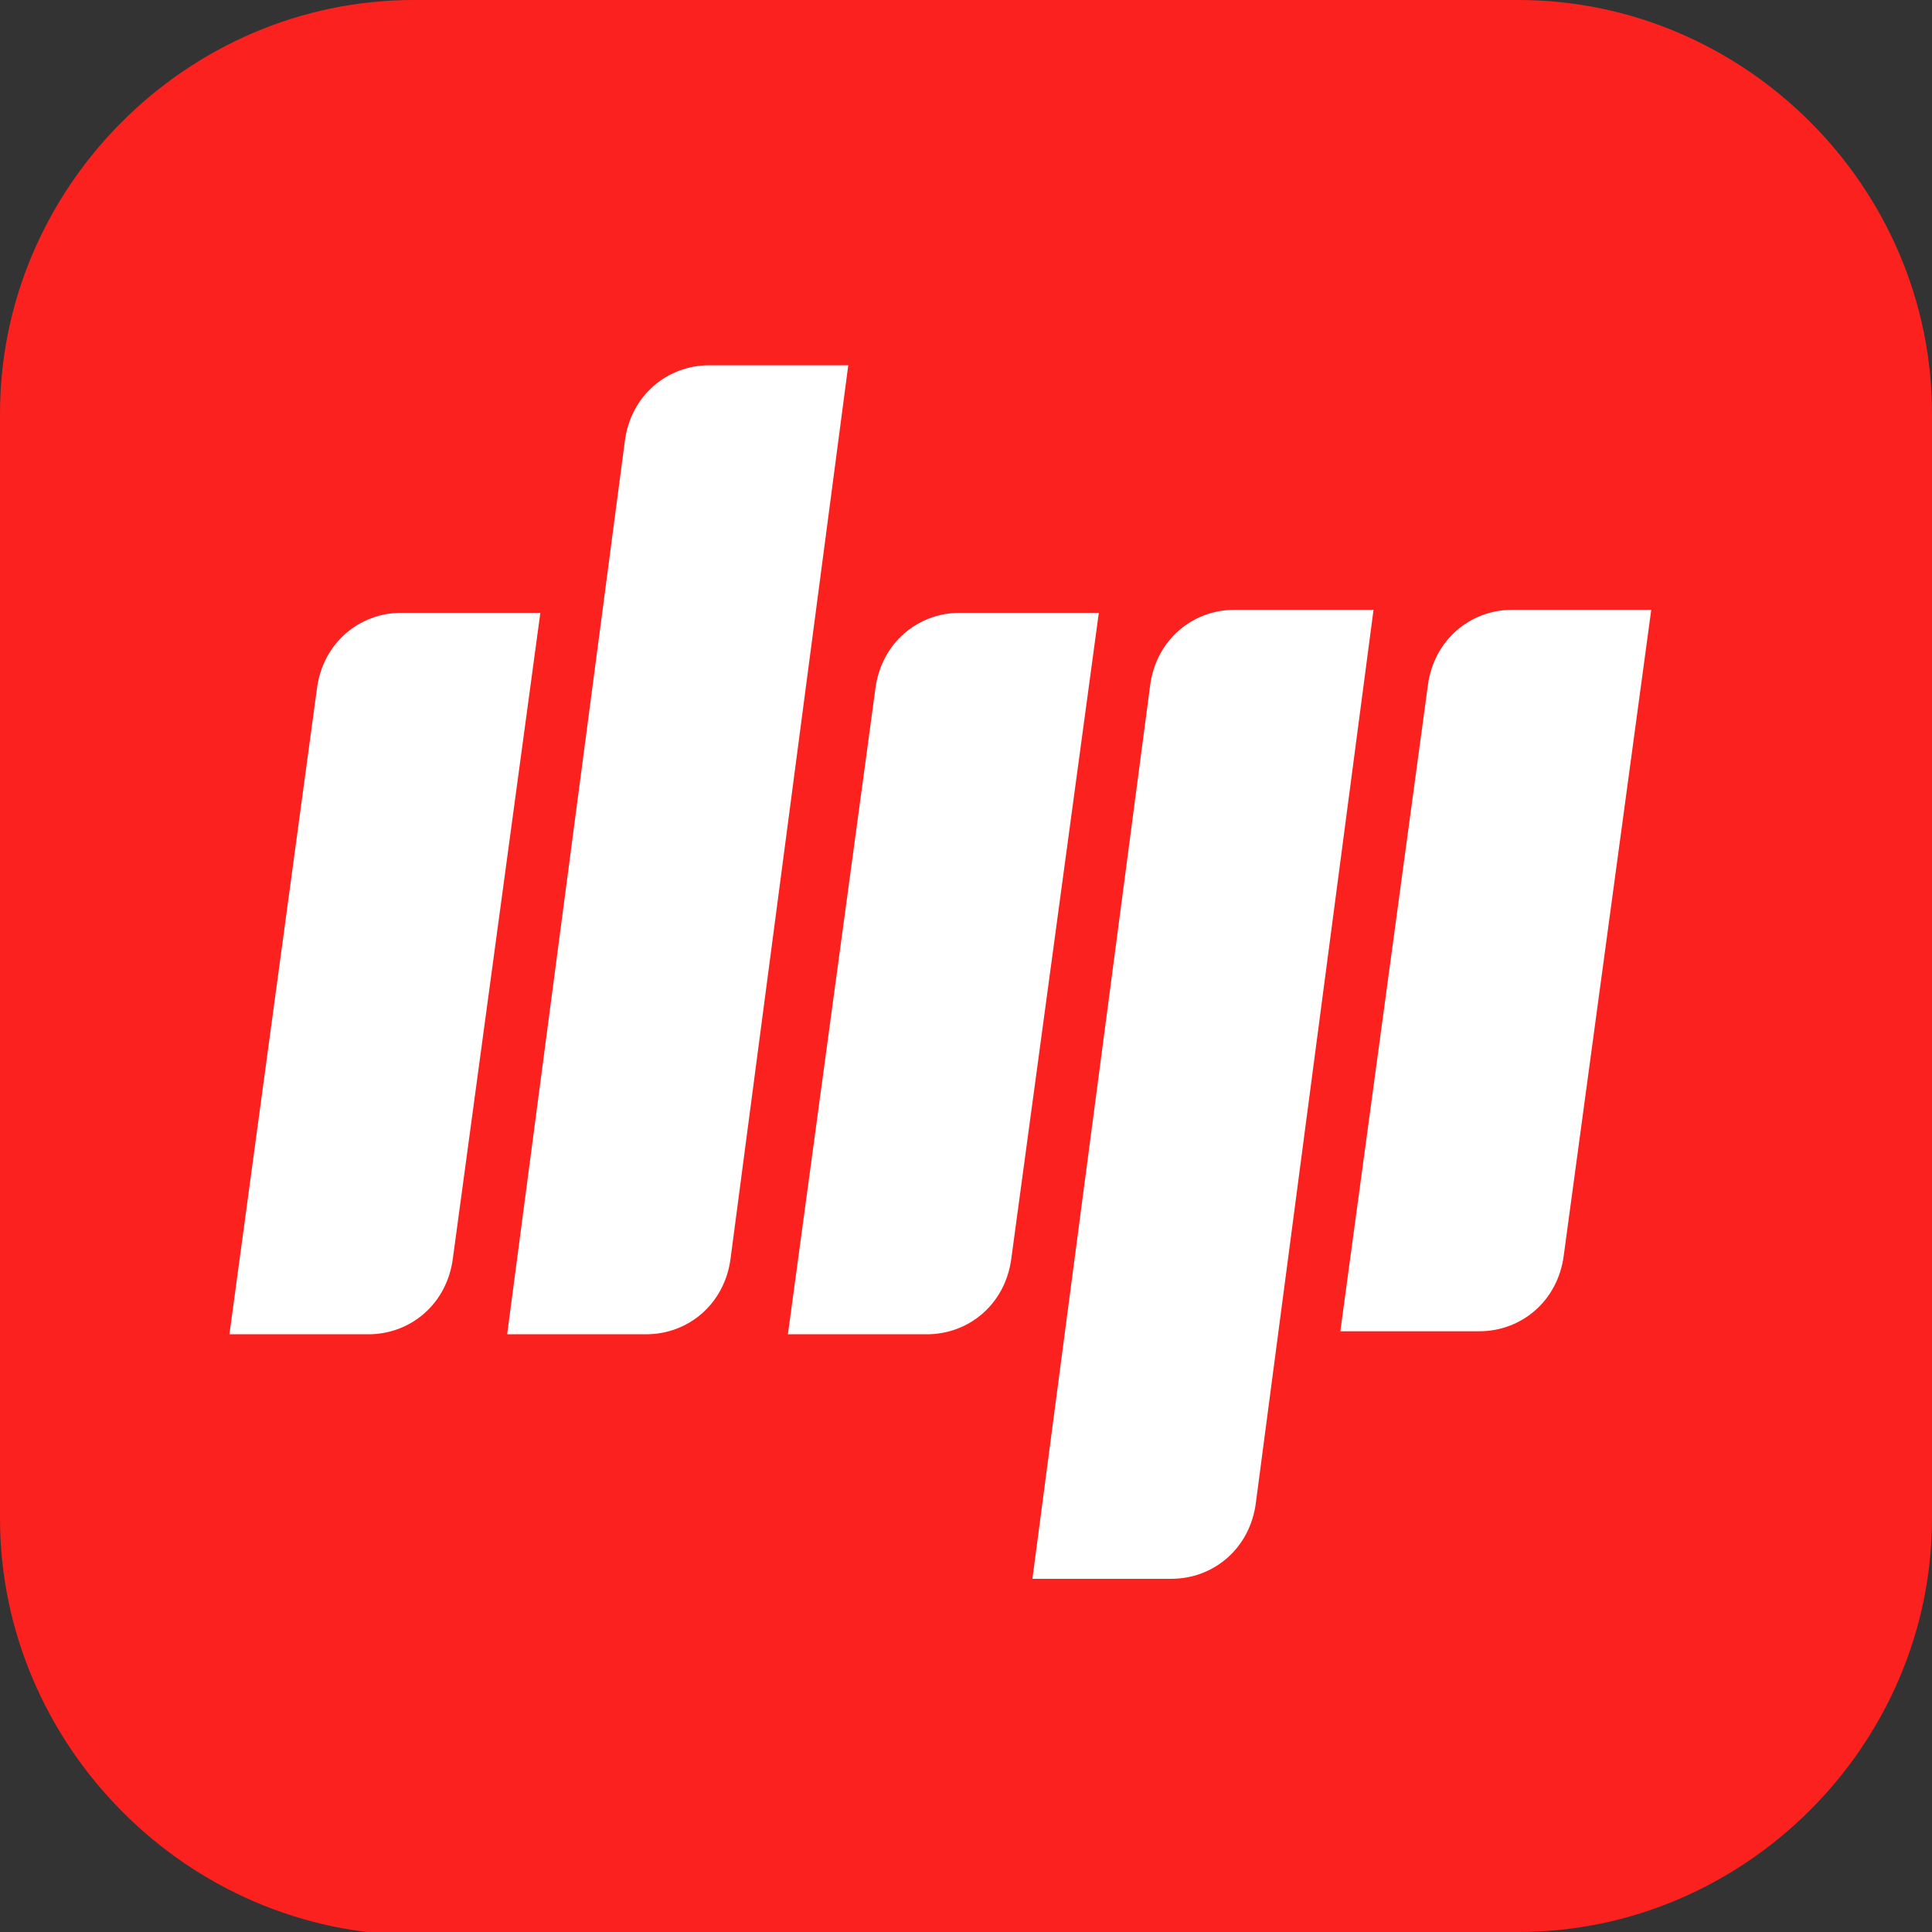 <?xml version="1.0" encoding="UTF-8"?>
<svg id="_图层_1" xmlns="http://www.w3.org/2000/svg" version="1.1" viewBox="0 0 64 64" width="48" height="48">
  <rect x="0" y="0" width="64" height="64" fill="#333333" stroke="none"/>
  <!-- Generator: Adobe Illustrator 29.0.1, SVG Export Plug-In . SVG Version: 2.1.0 Build 192)  -->
  <defs>
    <style>
      .st0 {
        fill: #fff;
      }

      .st1 {
        fill: #fa211e;
      }
    </style>
  </defs>
  <path class="st1" d="M47.5,64.1H13.8c-7.6,0-13.8-6.3-13.8-13.8V13.7C0,6.2,6.2,0,13.7,0h36.6c7.5,0,13.7,6.2,13.7,13.7v36.6c0,7.5-6.2,13.7-13.7,13.7h-2.9.1Z"/>
  <path class="st0" d="M12.2,44.2h-4.6l2.9-21.4c.2-1.5,1.4-2.5,2.8-2.5h4.6l-2.9,21.4c-.2,1.5-1.4,2.5-2.8,2.5M21.4,44.2h-4.6l3.9-29.6c.2-1.5,1.4-2.5,2.8-2.5h4.6l-3.9,29.6c-.2,1.5-1.4,2.5-2.8,2.5M30.7,44.2h-4.6l2.9-21.4c.2-1.5,1.4-2.5,2.8-2.5h4.6l-2.9,21.4c-.2,1.5-1.4,2.5-2.8,2.5M38.8,52.3h-4.6l3.9-29.6c.2-1.5,1.4-2.5,2.8-2.5h4.6l-3.9,29.6c-.2,1.5-1.4,2.5-2.8,2.5M49,44.1h-4.6l2.9-21.4c.2-1.5,1.4-2.5,2.8-2.5h4.6l-2.9,21.4c-.2,1.5-1.4,2.5-2.8,2.5"/>
</svg>